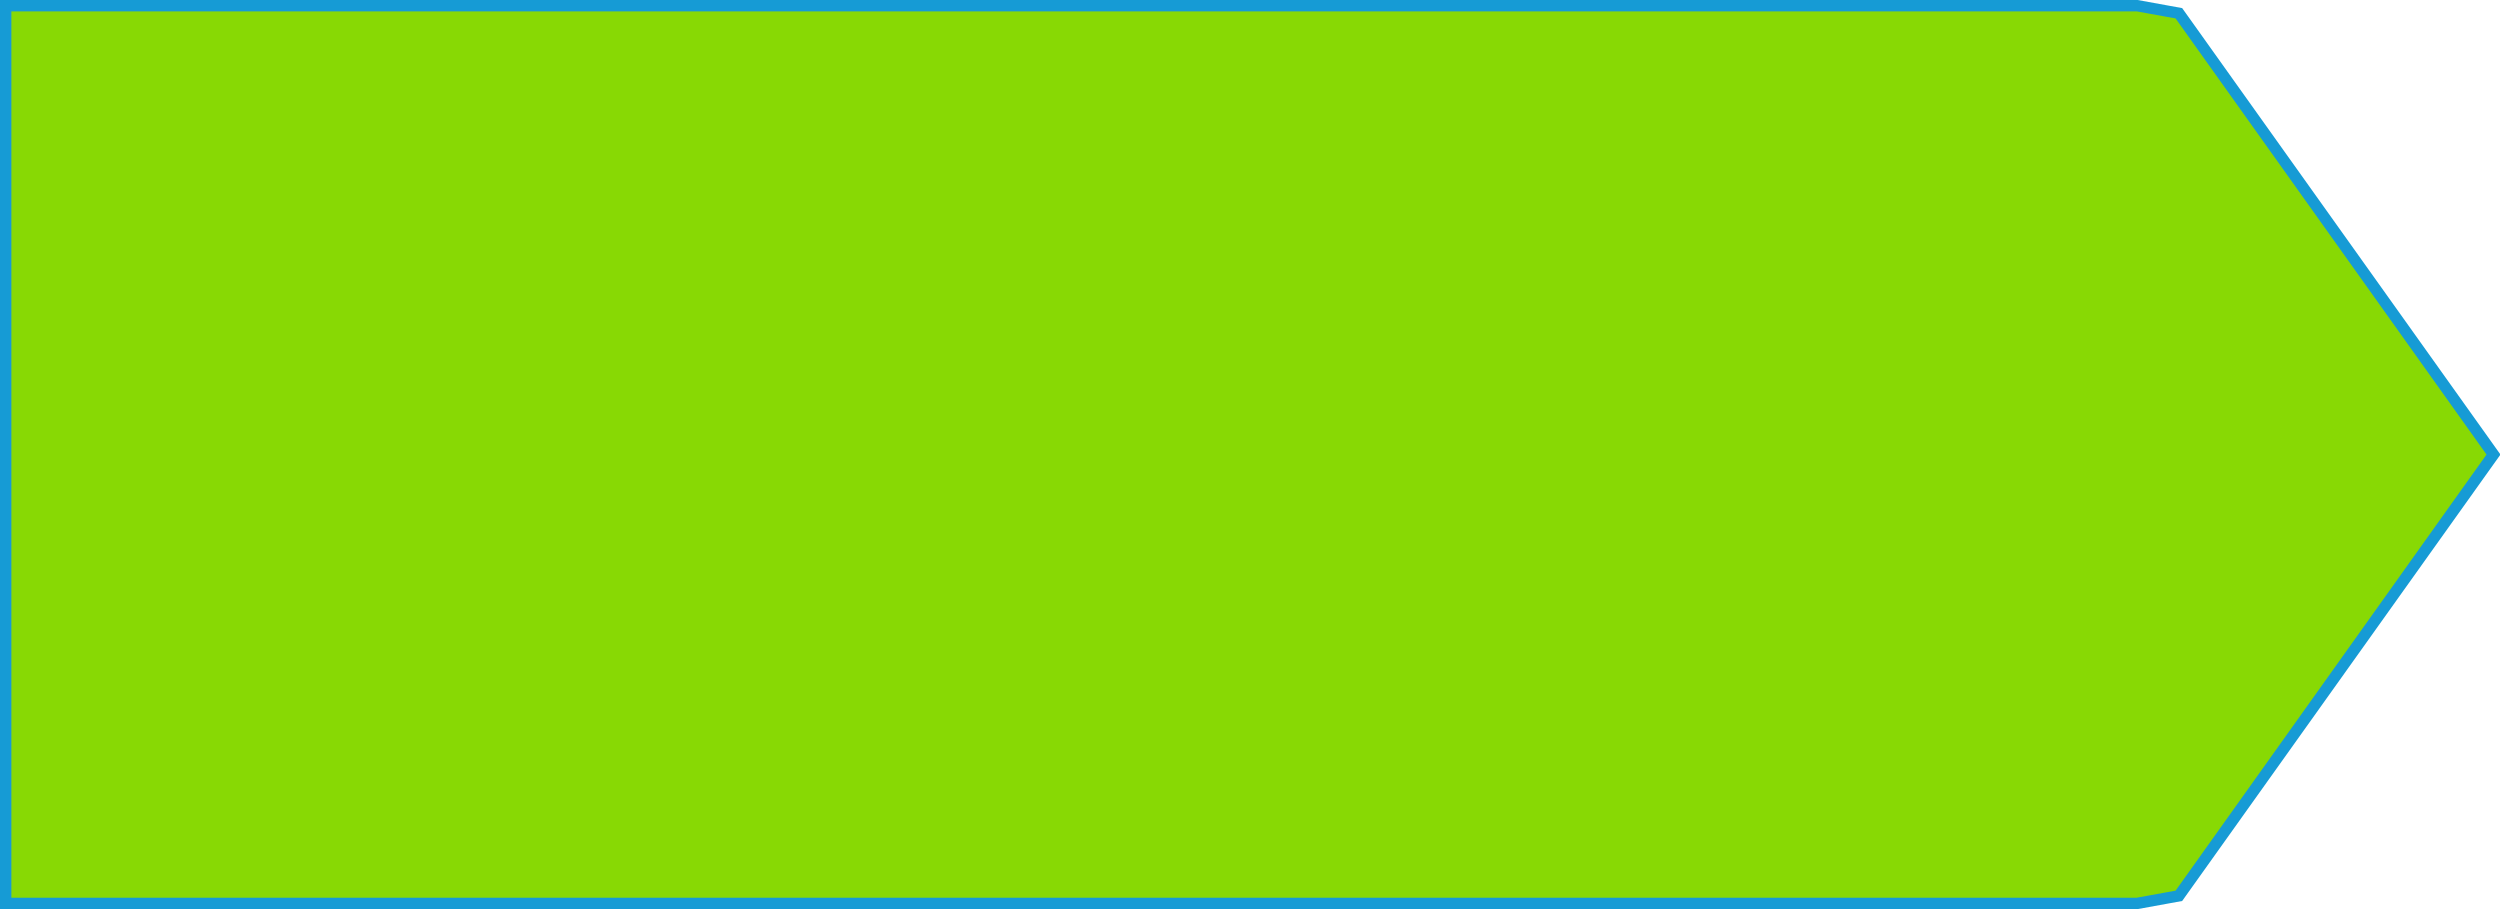 ﻿<?xml version="1.0" encoding="utf-8"?>
<svg version="1.1" xmlns:xlink="http://www.w3.org/1999/xlink" width="220px" height="80px" xmlns="http://www.w3.org/2000/svg">
  <g transform="matrix(1 0 0 1 -1335 -172 )">
    <path d="M 1523.067 172.5  C 1523.067 172.5  1526.741 173.168  1526.741 173.168  C 1526.741 173.168  1554.427 212  1554.427 212  C 1554.427 212  1526.741 250.832  1526.741 250.832  C 1526.741 250.832  1523.067 251.5  1523.067 251.5  C 1523.067 251.5  1335.5 251.5  1335.5 251.5  C 1335.5 251.5  1335.5 172.5  1335.5 172.5  C 1335.5 172.5  1523.067 172.5  1523.067 172.5  Z " fill-rule="nonzero" fill="#88d904" stroke="none" />
    <path d="M 1523.067 172.5  C 1523.067 172.5  1526.741 173.168  1526.741 173.168  C 1526.741 173.168  1554.427 212  1554.427 212  C 1554.427 212  1526.741 250.832  1526.741 250.832  C 1526.741 250.832  1523.067 251.5  1523.067 251.5  C 1523.067 251.5  1335.5 251.5  1335.5 251.5  C 1335.5 251.5  1335.5 172.5  1335.5 172.5  C 1335.5 172.5  1523.067 172.5  1523.067 172.5  Z " stroke-width="1" stroke="#169bd5" fill="none" />
  </g>
</svg>
